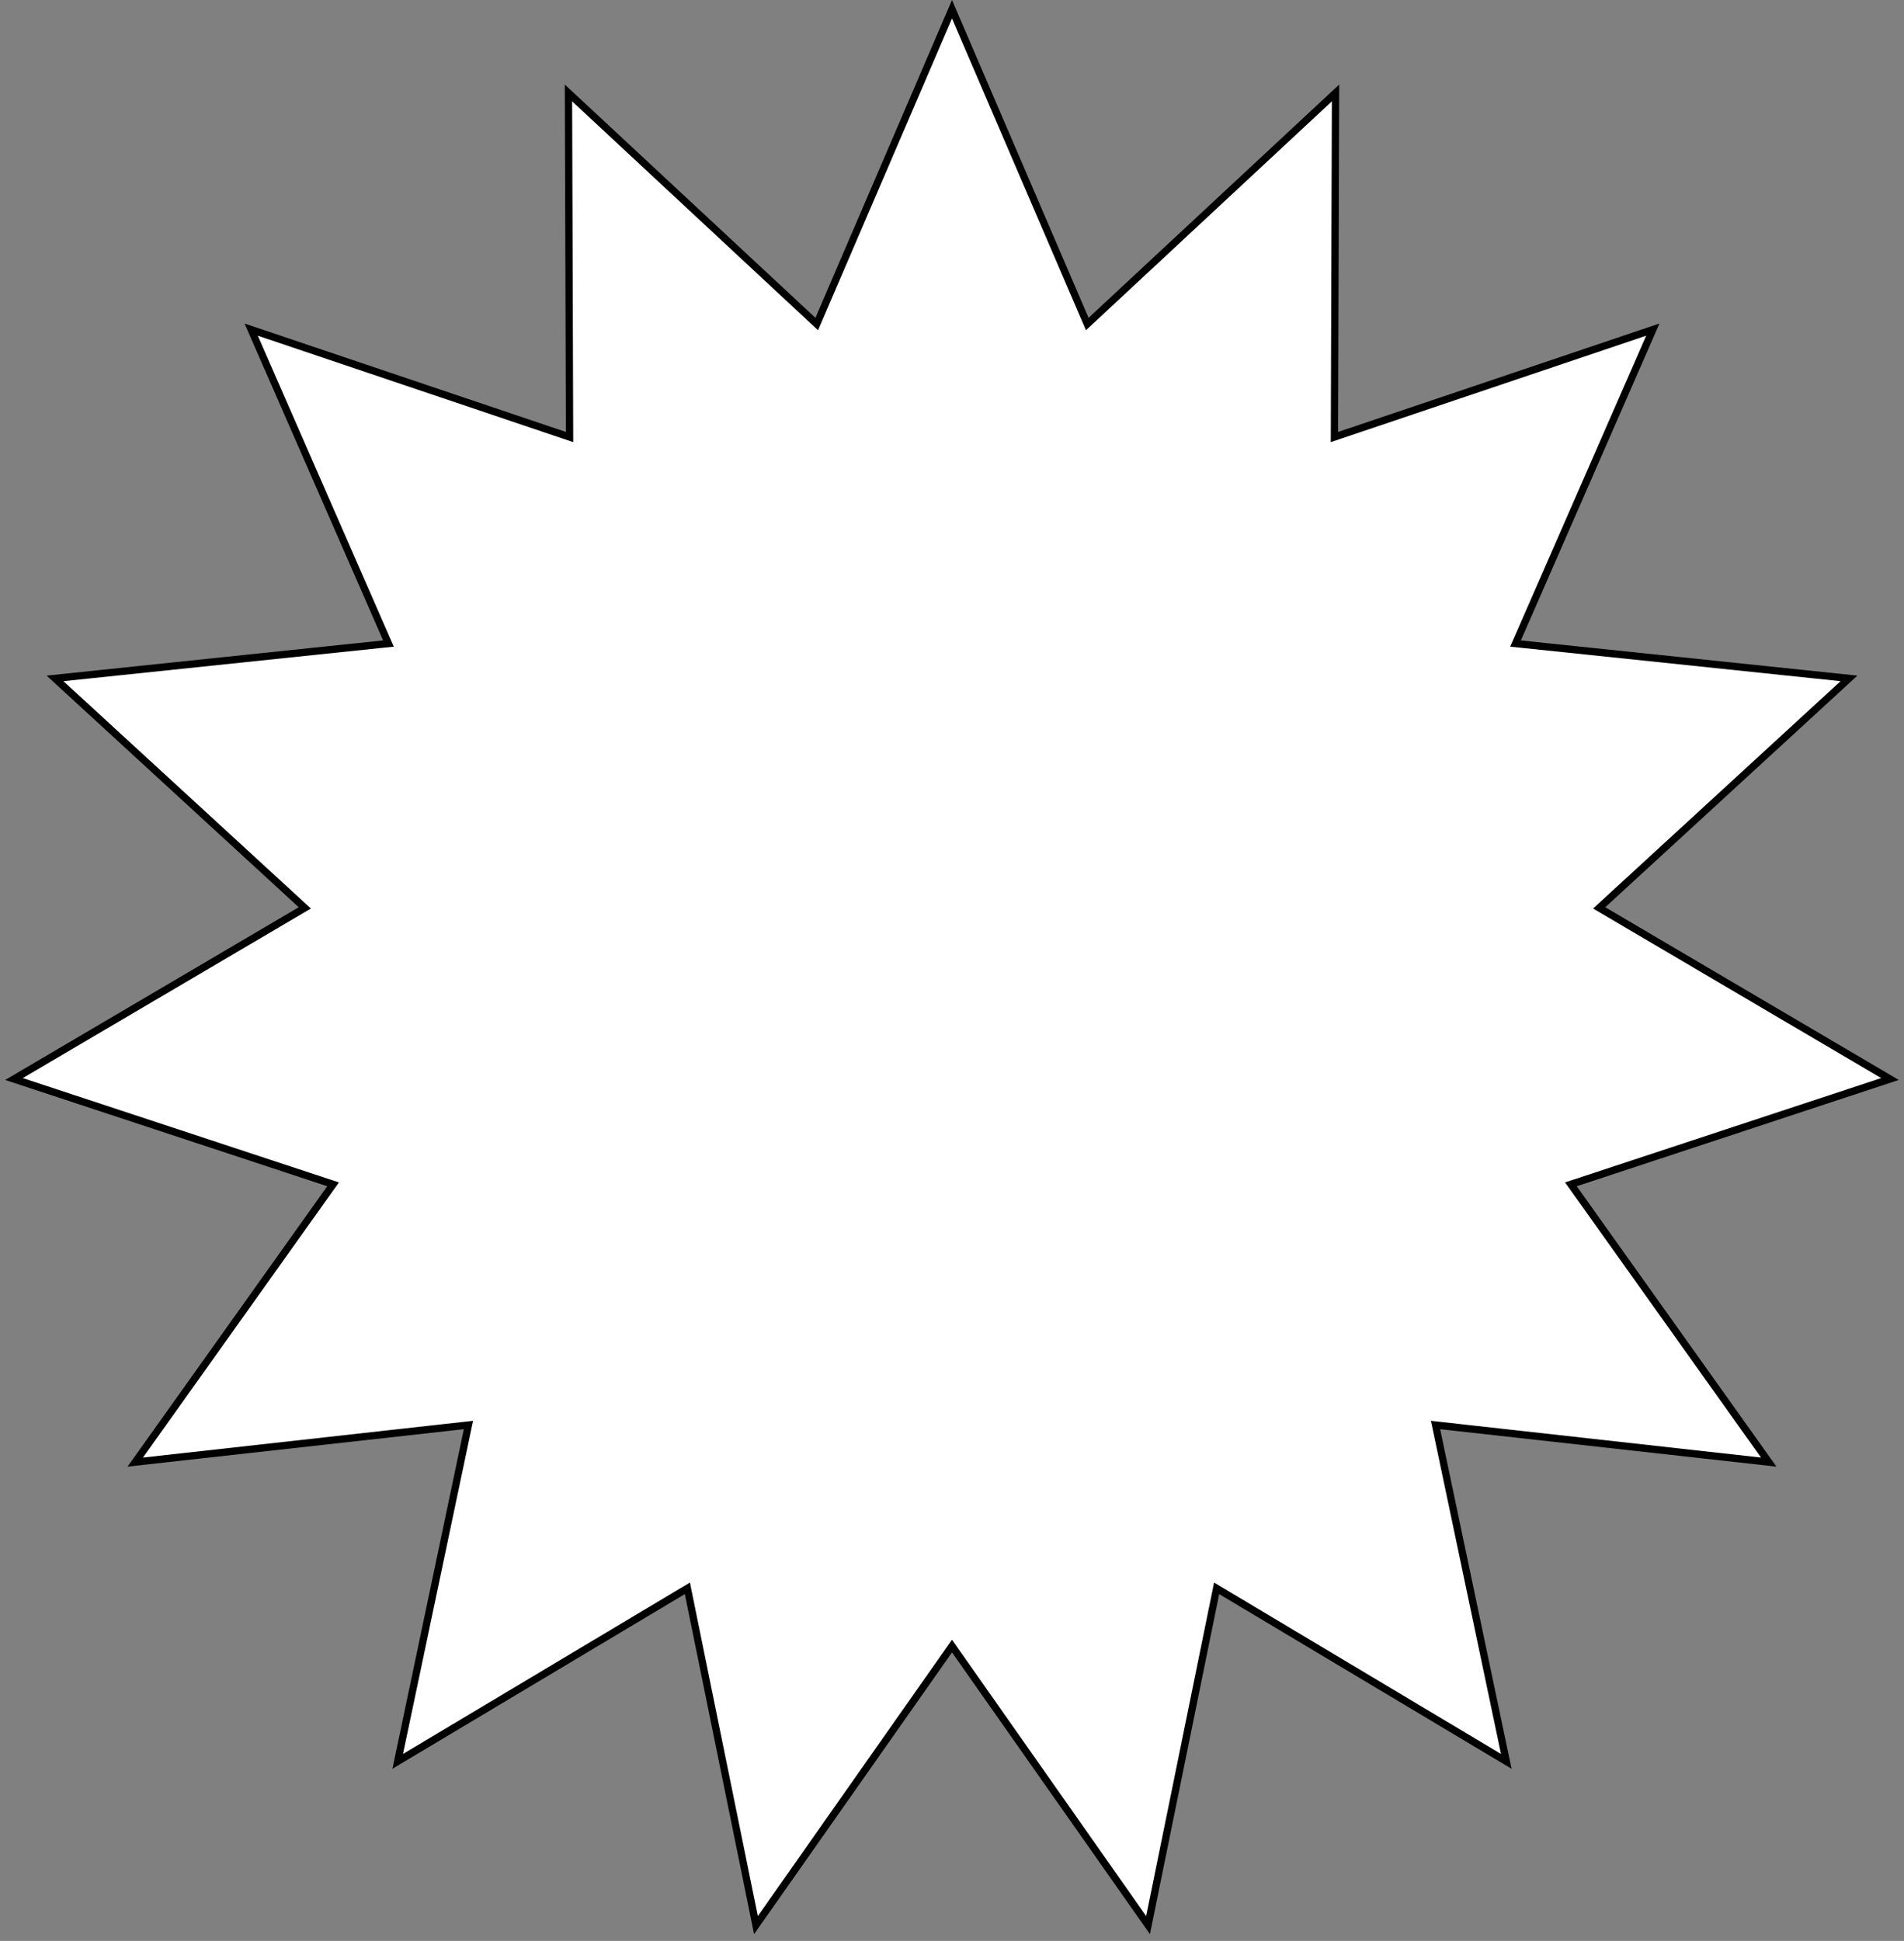 <svg width="261" height="266" viewBox="0 0 261 266" fill="none" xmlns="http://www.w3.org/2000/svg">
<rect x="0" y="0" width="261" height="266" fill="#808080" stroke="none"/>
<path d="M149.562 43.926L183.075 12.737L182.927 59.197L182.925 59.895L183.587 59.672L226.569 45.172L208.023 87.57L207.749 88.196L208.429 88.267L253.458 92.974L219.714 123.967L219.216 124.424L219.798 124.766L259.08 147.878L215.981 162.097L215.337 162.309L215.731 162.862L242.46 200.379L197.472 195.371L196.785 195.294L196.927 195.971L206.482 241.393L167.381 218.037L166.775 217.675L166.635 218.367L157.374 263.835L130.909 226.173L130.5 225.59L130.091 226.173L103.626 263.835L94.365 218.367L94.225 217.675L93.619 218.037L54.519 241.393L64.073 195.971L64.215 195.294L63.528 195.371L18.54 200.379L45.269 162.862L45.663 162.309L45.019 162.097L1.92 147.878L41.202 124.766L41.784 124.424L41.286 123.967L7.542 92.974L52.571 88.267L53.251 88.196L52.977 87.57L34.431 45.172L77.413 59.672L78.075 59.895L78.073 59.197L77.925 12.737L111.438 43.926L111.958 44.41L112.238 43.758L130.5 1.266L148.762 43.758L149.042 44.41L149.562 43.926Z" fill="white" stroke="black"/>
</svg>

